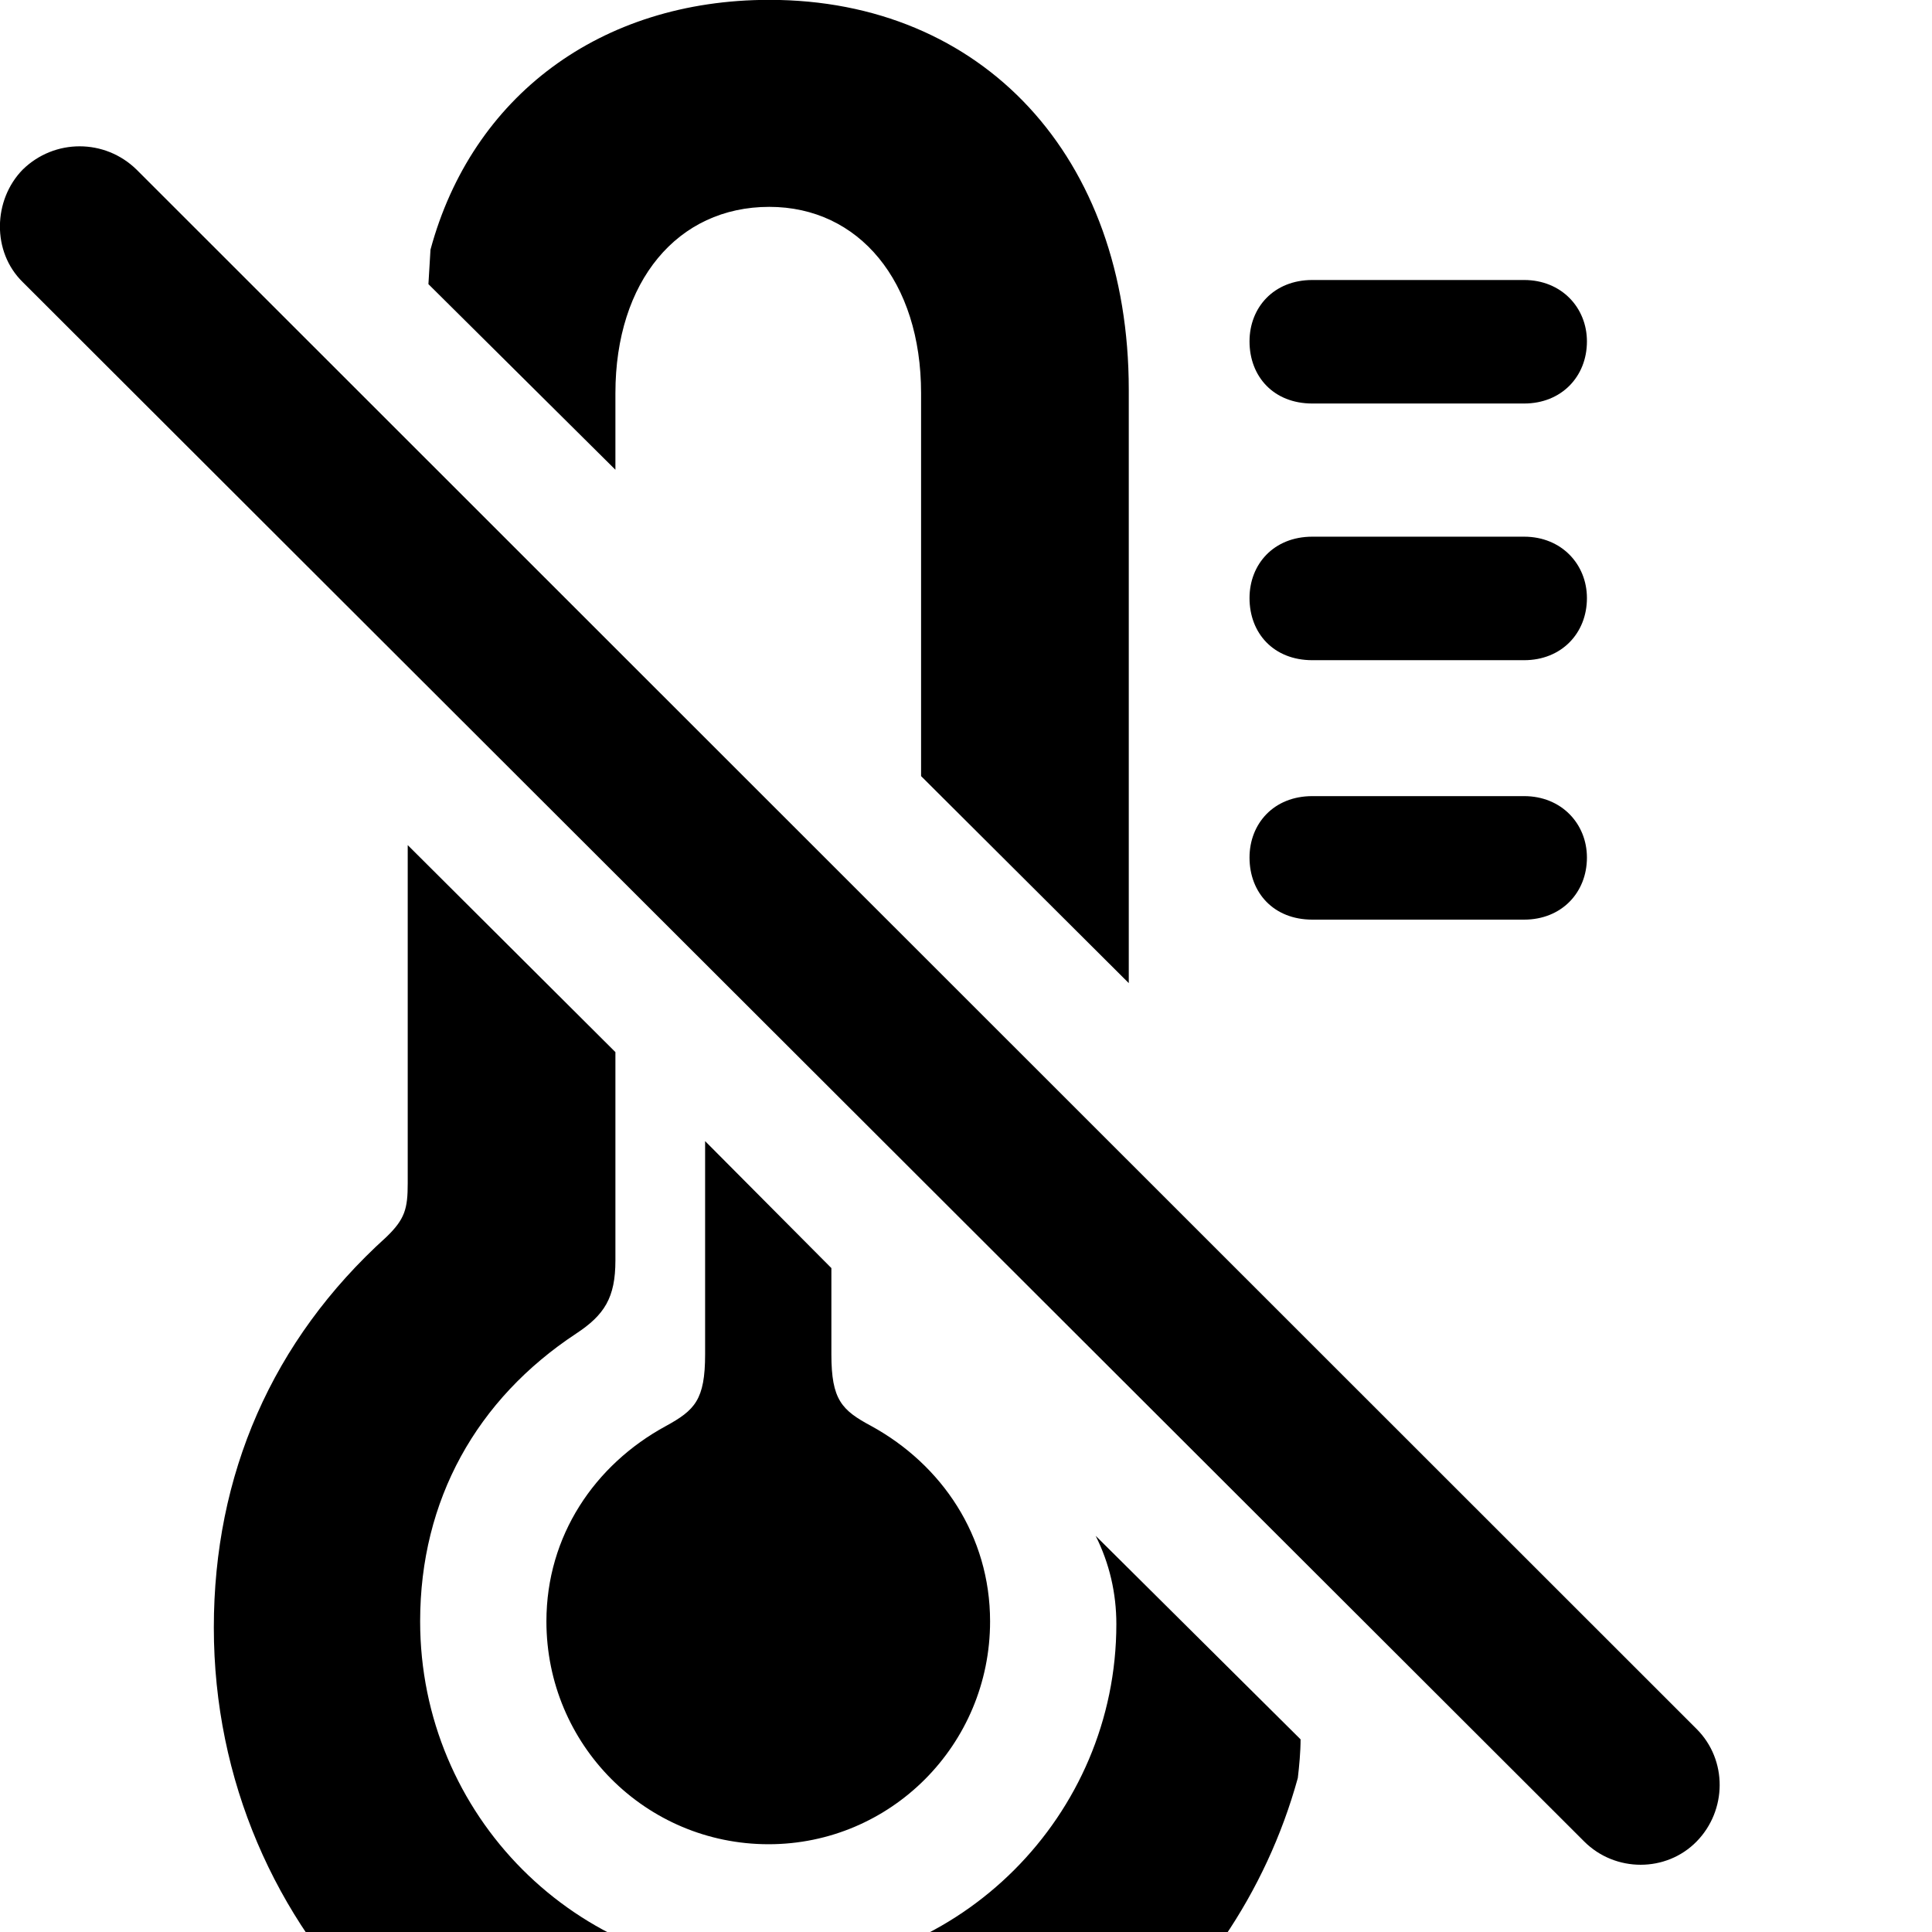 <svg xmlns="http://www.w3.org/2000/svg" viewBox="0 0 28 28" width="28" height="28">
  <path d="M11.149 -0.002C8.699 -0.002 6.839 1.398 6.239 3.618L6.209 4.118L8.919 6.808V5.698C8.919 4.078 9.819 2.998 11.149 2.998C12.449 2.998 13.349 4.078 13.349 5.698V11.248L16.359 14.248V5.648C16.359 2.268 14.239 -0.002 11.149 -0.002ZM22.959 26.688C23.409 27.138 24.149 27.138 24.589 26.688C25.029 26.238 25.039 25.508 24.589 25.058L1.979 2.458C1.519 2.008 0.789 2.008 0.329 2.458C-0.101 2.898 -0.121 3.648 0.329 4.088ZM19.019 5.848H22.089C22.629 5.848 22.999 5.458 22.999 4.948C22.999 4.458 22.629 4.058 22.089 4.058H19.019C18.459 4.058 18.109 4.458 18.109 4.948C18.109 5.458 18.459 5.848 19.019 5.848ZM19.019 9.568H22.089C22.629 9.568 22.999 9.178 22.999 8.668C22.999 8.178 22.629 7.778 22.089 7.778H19.019C18.459 7.778 18.109 8.178 18.109 8.668C18.109 9.178 18.459 9.568 19.019 9.568ZM19.019 13.328H22.089C22.629 13.328 22.999 12.938 22.999 12.428C22.999 11.938 22.629 11.538 22.089 11.538H19.019C18.459 11.538 18.109 11.938 18.109 12.428C18.109 12.938 18.459 13.328 19.019 13.328ZM11.149 31.558C14.809 31.558 17.889 29.108 18.809 25.768C18.829 25.598 18.849 25.388 18.849 25.208L15.879 22.258C16.079 22.658 16.179 23.088 16.179 23.538C16.179 26.318 13.909 28.578 11.149 28.578C8.349 28.578 6.089 26.308 6.089 23.498C6.089 21.738 6.909 20.278 8.349 19.328C8.759 19.058 8.919 18.808 8.919 18.268V15.248L5.909 12.248V17.148C5.909 17.518 5.869 17.668 5.599 17.928C3.939 19.428 3.099 21.378 3.099 23.588C3.099 28.028 6.689 31.558 11.149 31.558ZM11.139 26.728C12.909 26.728 14.349 25.288 14.349 23.498C14.349 22.258 13.649 21.228 12.629 20.668C12.199 20.438 12.049 20.288 12.049 19.628V18.378L10.219 16.538V19.628C10.219 20.288 10.069 20.438 9.649 20.668C8.619 21.228 7.919 22.258 7.919 23.498C7.919 25.288 9.359 26.728 11.139 26.728Z" />
</svg>